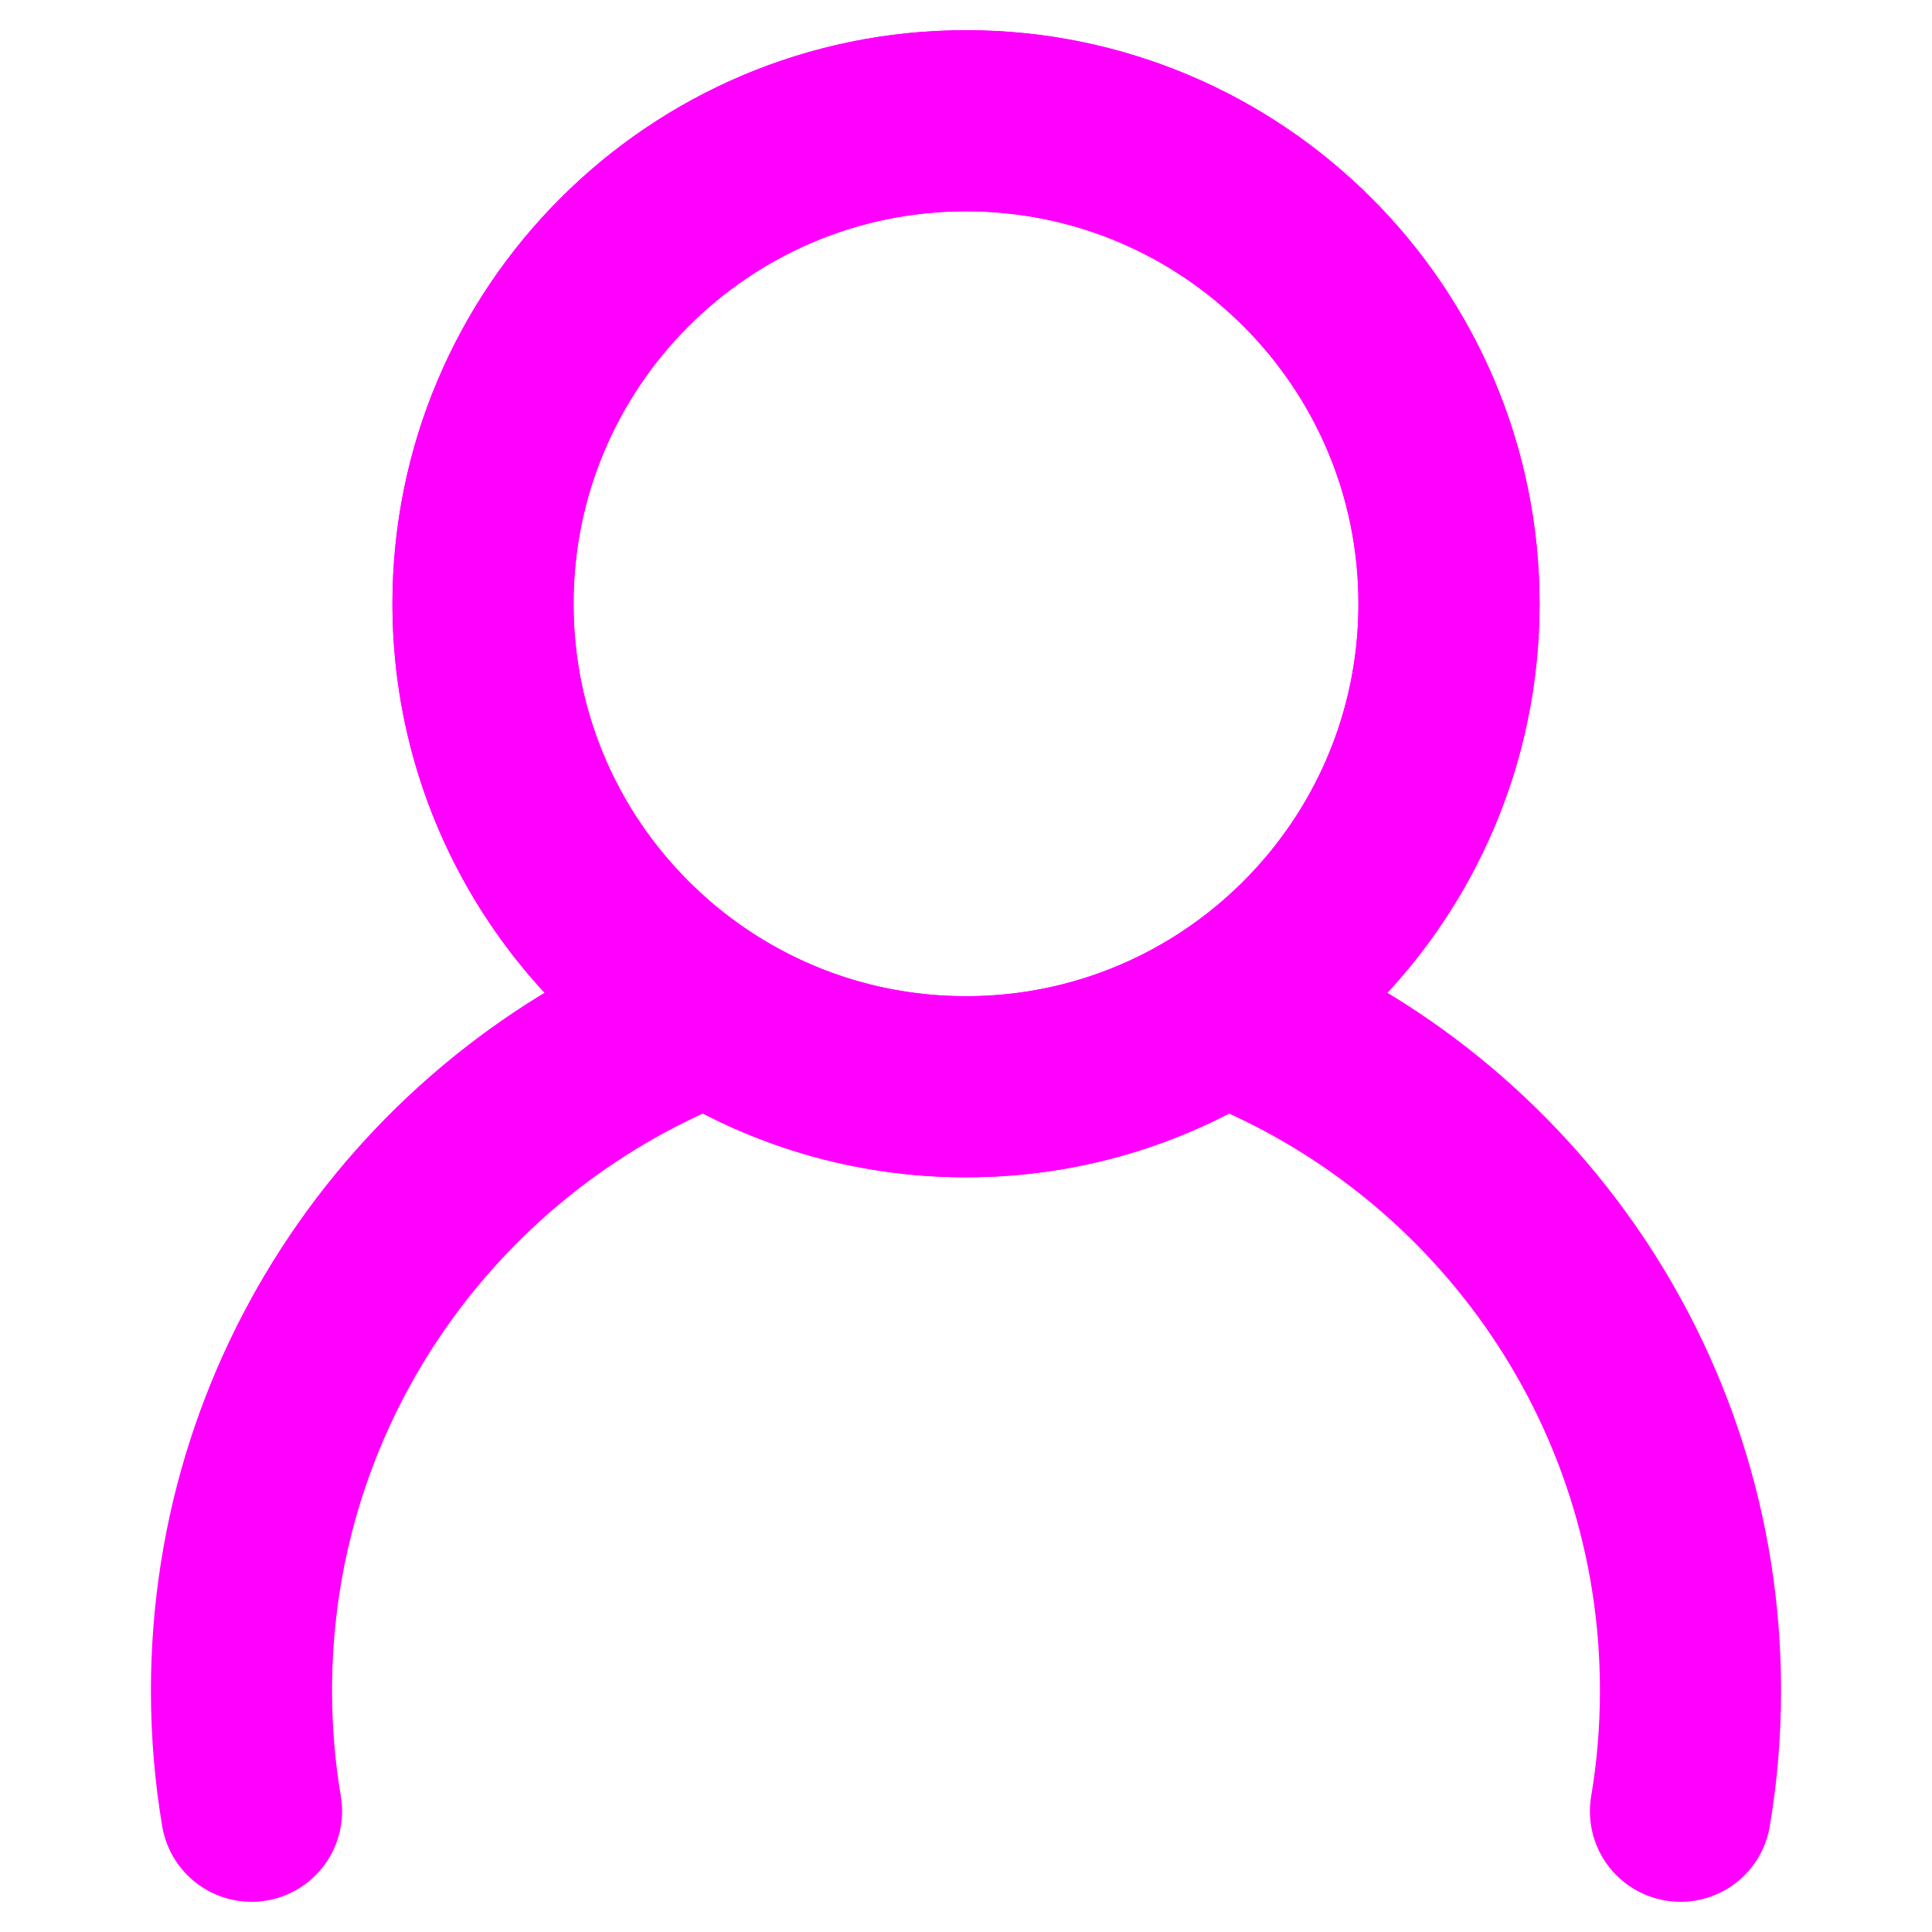 <svg width="16" height="16" viewBox="0 0 16 16" fill="none" xmlns="http://www.w3.org/2000/svg">
<path d="M5.873 8.388C6.489 8.776 7.218 9 8 9C8.782 9 9.511 8.776 10.127 8.388M5.873 8.388C4.748 7.68 4 6.427 4 5C4 2.791 5.791 1 8 1C10.209 1 12 2.791 12 5C12 6.427 11.252 7.68 10.127 8.388M5.873 8.388C3.609 9.247 2 11.435 2 14C2 14.341 2.028 14.675 2.083 15M10.127 8.388C12.391 9.247 14 11.435 14 14C14 14.341 13.972 14.675 13.917 15" stroke="#FF00FF" stroke-width="1.5" stroke-linecap="round" stroke-linejoin="round"/>
<path d="M12 5C12 7.209 10.209 9 8 9C5.791 9 4 7.209 4 5C4 2.791 5.791 1 8 1C10.209 1 12 2.791 12 5Z" stroke="#FF00FF" stroke-width="1.5" stroke-linecap="round" stroke-linejoin="round"/>
</svg>
